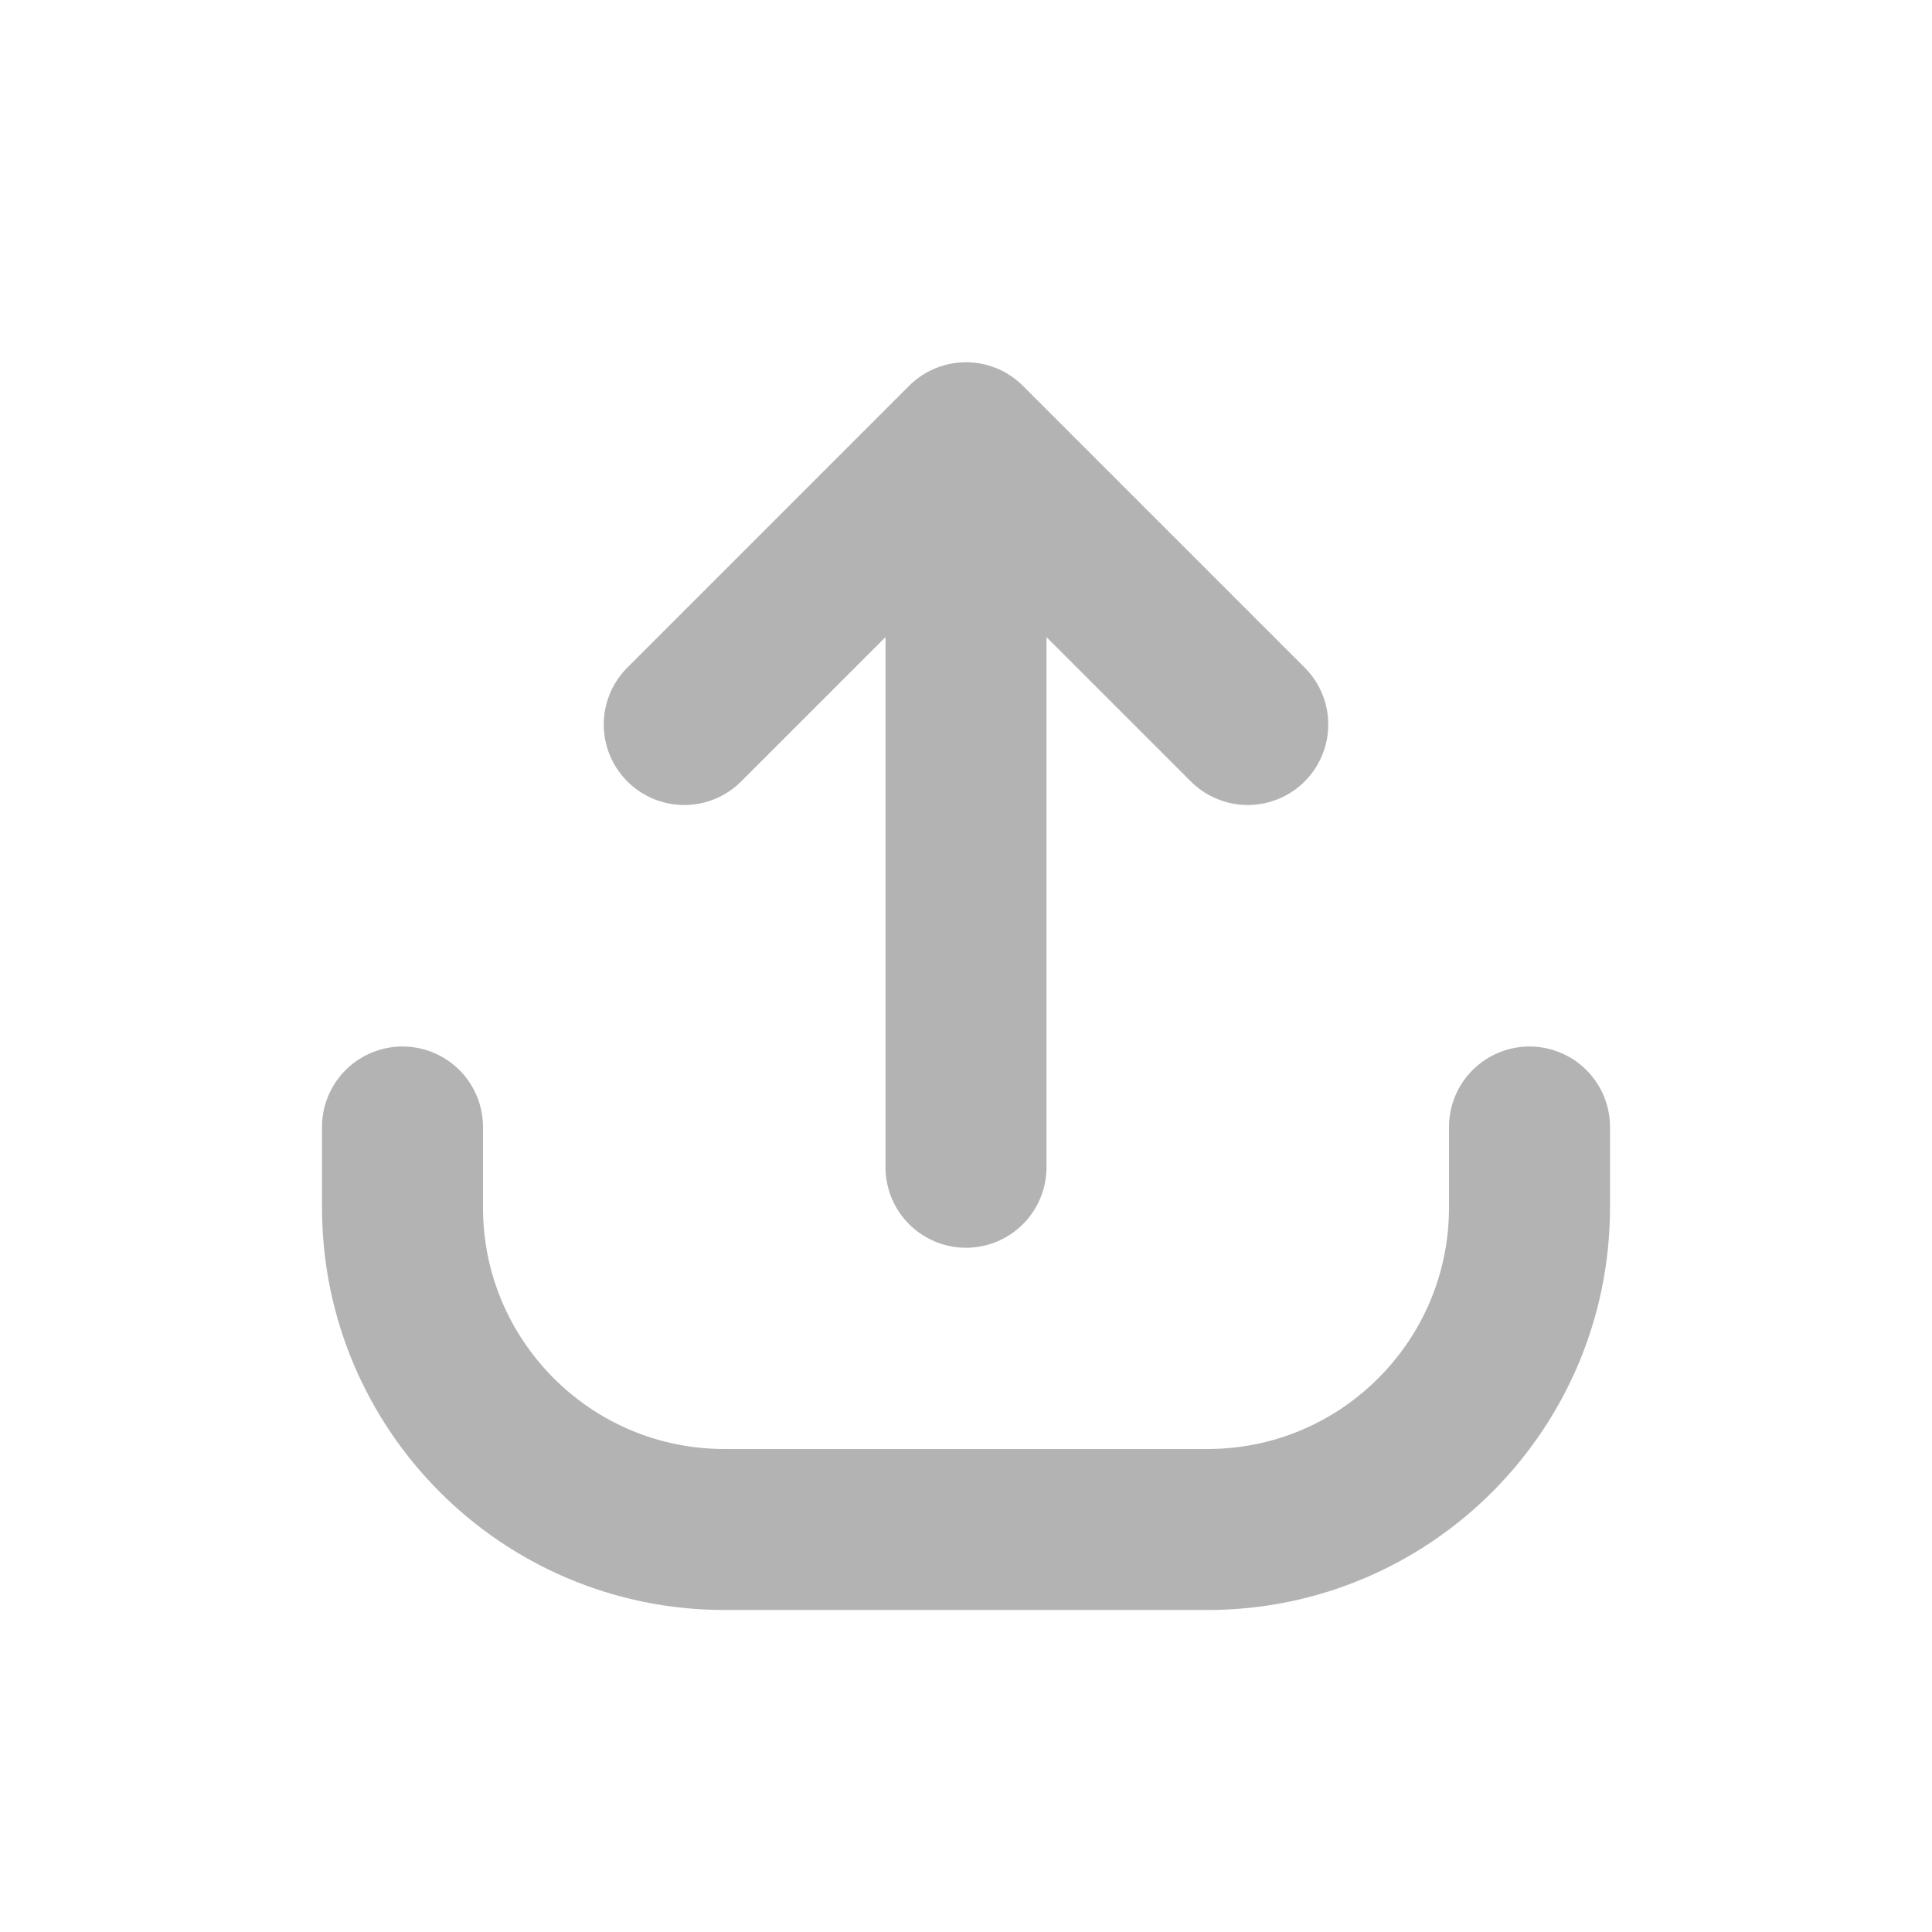 <svg width="24" height="24" viewBox="0 0 24 24" fill="none" xmlns="http://www.w3.org/2000/svg">
<g opacity="0.3">
<path d="M5 14V15C5 17.209 6.791 19 9 19H15C17.209 19 19 17.209 19 15V14" stroke="black" stroke-width="2" stroke-linecap="round"/>
<path d="M12 14.5V5.5M12 5.5L8.5 9M12 5.5L15.5 9" stroke="black" stroke-width="2" stroke-linecap="round" stroke-linejoin="round"/>
</g>
</svg>
